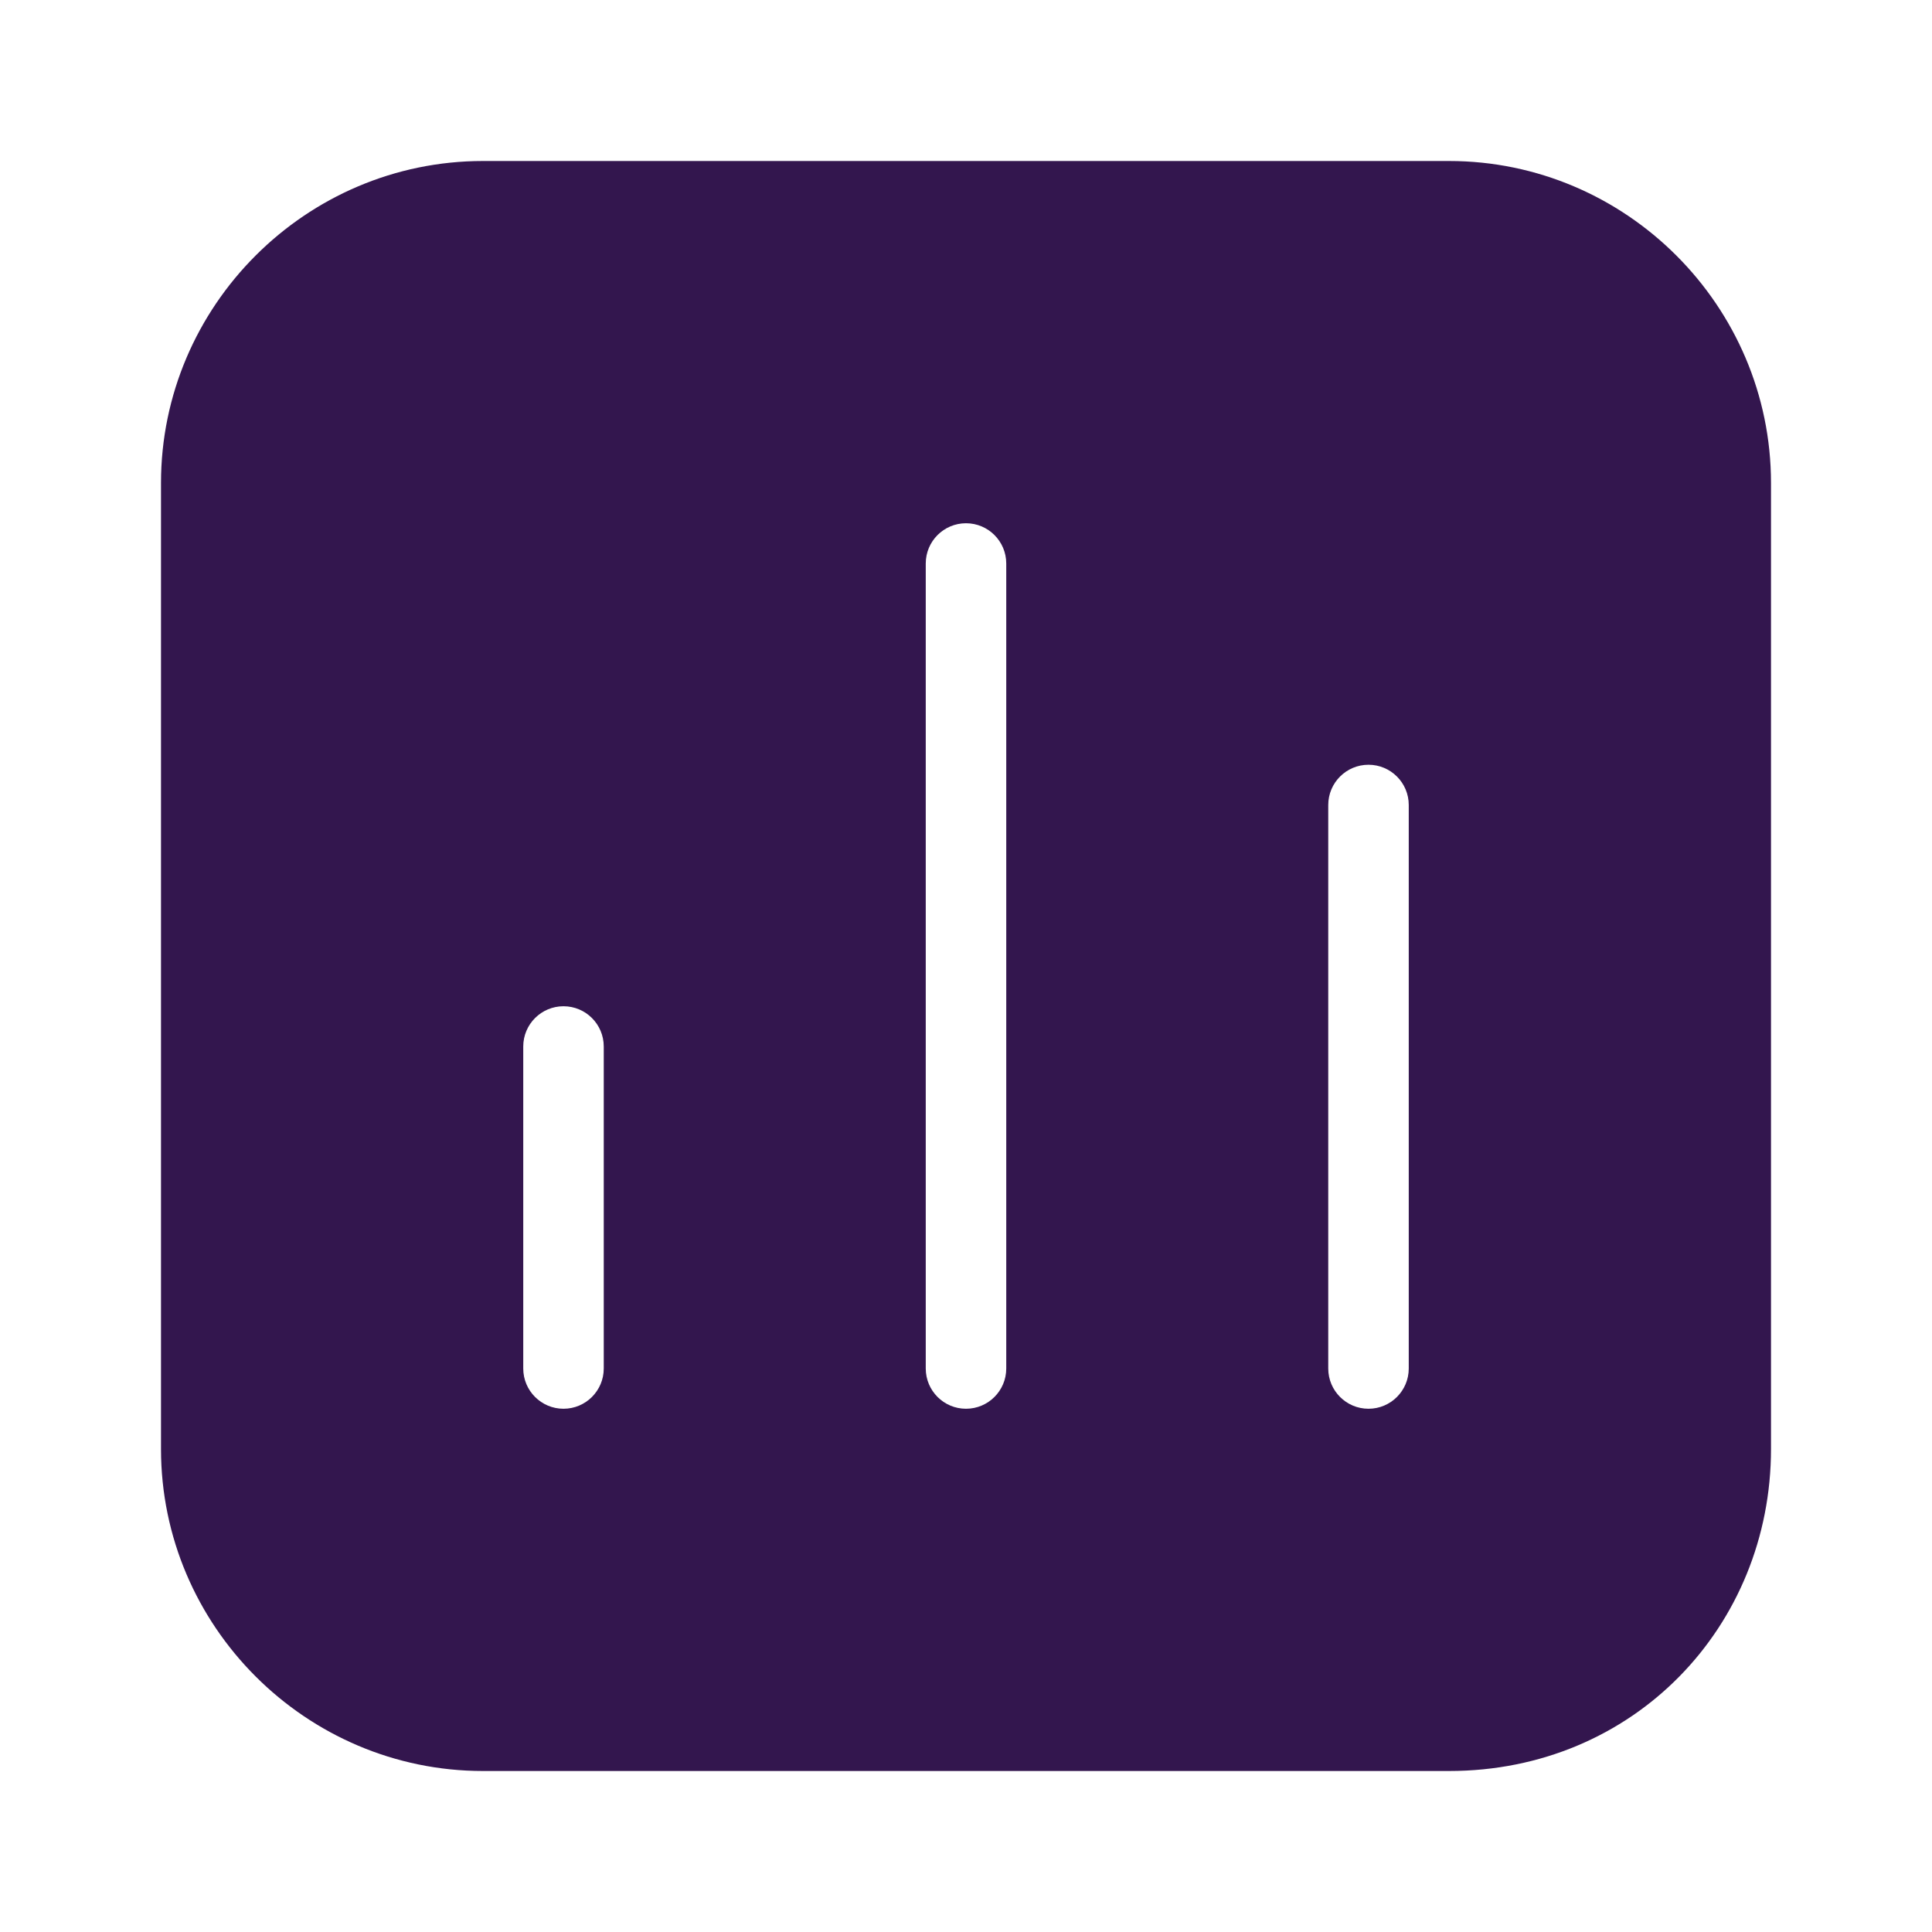 <svg width="24" height="24" viewBox="0 0 24 24" fill="none" xmlns="http://www.w3.org/2000/svg">
<path fill-rule="evenodd" clip-rule="evenodd" d="M6 22H18C20.3 22 22 20.2 22 18V6C22 3.8 20.2 2 18 2H6C3.8 2 2 3.8 2 6V18C2 20.2 3.8 22 6 22ZM7.5 13C7.5 12.724 7.276 12.5 7 12.5C6.724 12.5 6.5 12.724 6.5 13V17C6.5 17.276 6.724 17.5 7 17.5C7.276 17.5 7.5 17.276 7.5 17V13ZM12 6.5C12.276 6.5 12.5 6.724 12.5 7V17C12.5 17.276 12.276 17.5 12 17.5C11.724 17.5 11.5 17.276 11.5 17V7C11.5 6.724 11.724 6.5 12 6.5ZM17.5 10C17.5 9.724 17.276 9.5 17 9.5C16.724 9.5 16.5 9.724 16.5 10V17C16.5 17.276 16.724 17.5 17 17.5C17.276 17.5 17.5 17.276 17.5 17V10Z" fill="#33164E"/>
</svg>
